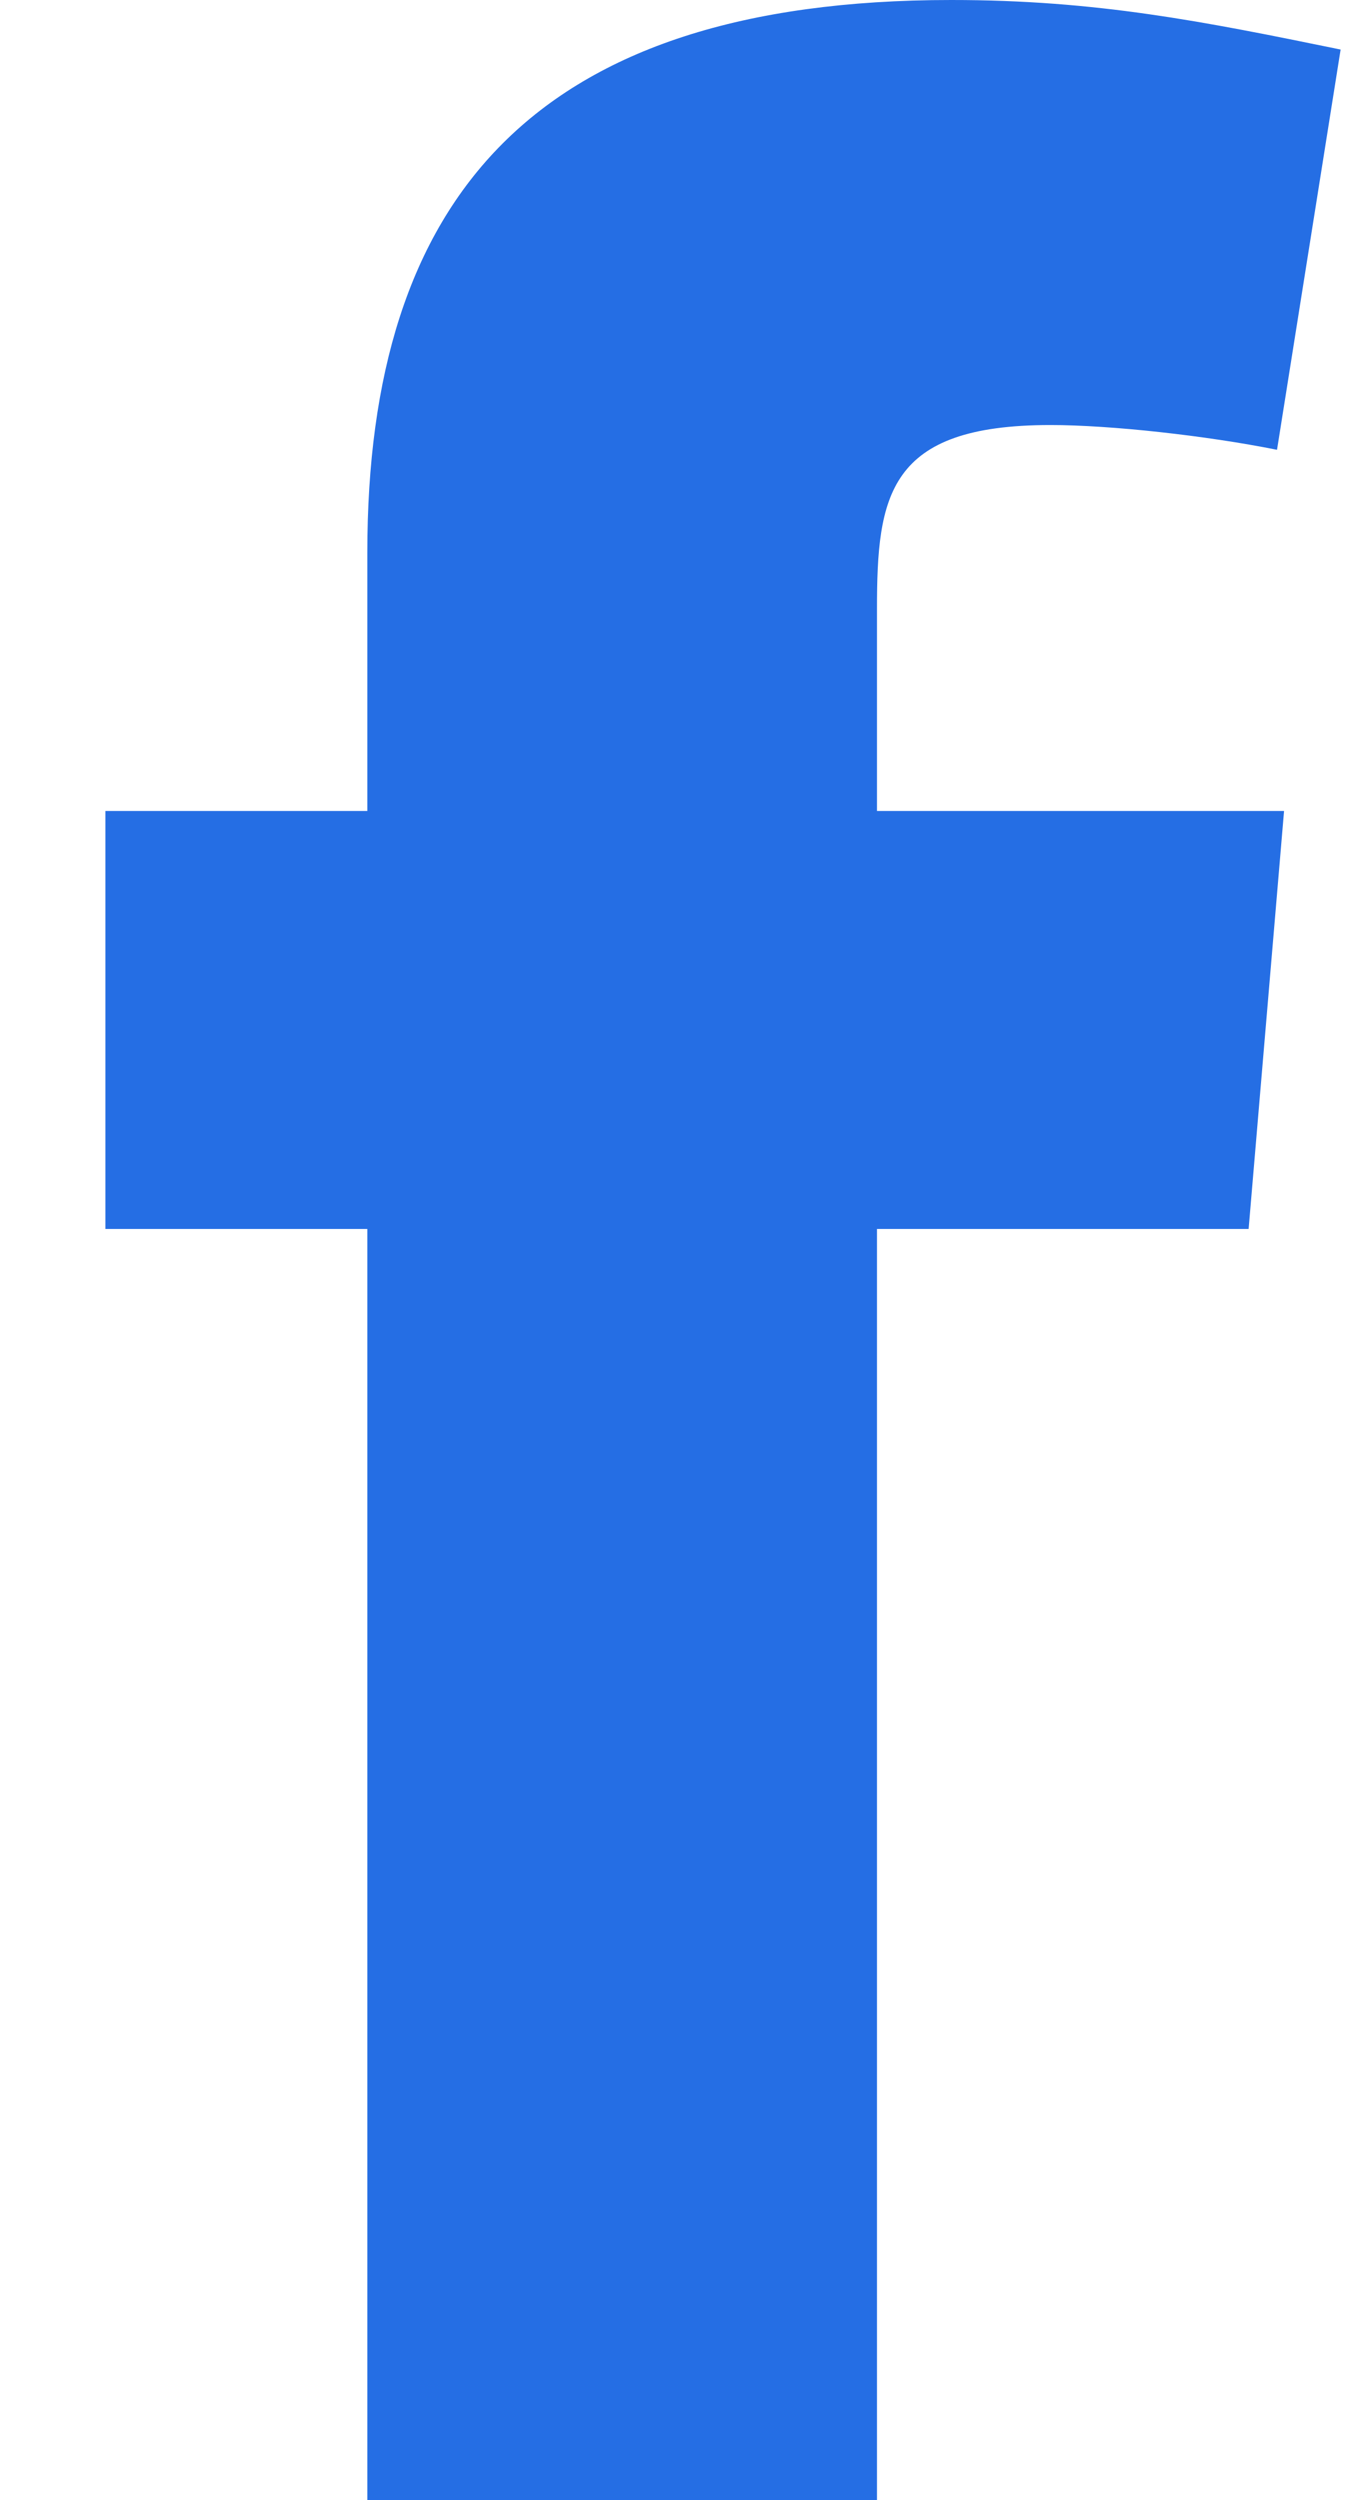 <svg width="12" height="22" viewBox="0 0 12 22" fill="none" xmlns="http://www.w3.org/2000/svg">
<path fill-rule="evenodd" clip-rule="evenodd" d="M11.243 3.958C10.62 3.833 9.778 3.74 9.248 3.74C7.814 3.74 7.721 4.363 7.721 5.361V7.136H11.305L10.993 10.814H7.721V22H3.234V10.814H0.928V7.136H3.234V4.861C3.234 1.745 4.699 0 8.375 0C9.653 0 10.588 0.187 11.803 0.436L11.243 3.958Z" fill="#256EE4"/>
</svg>
